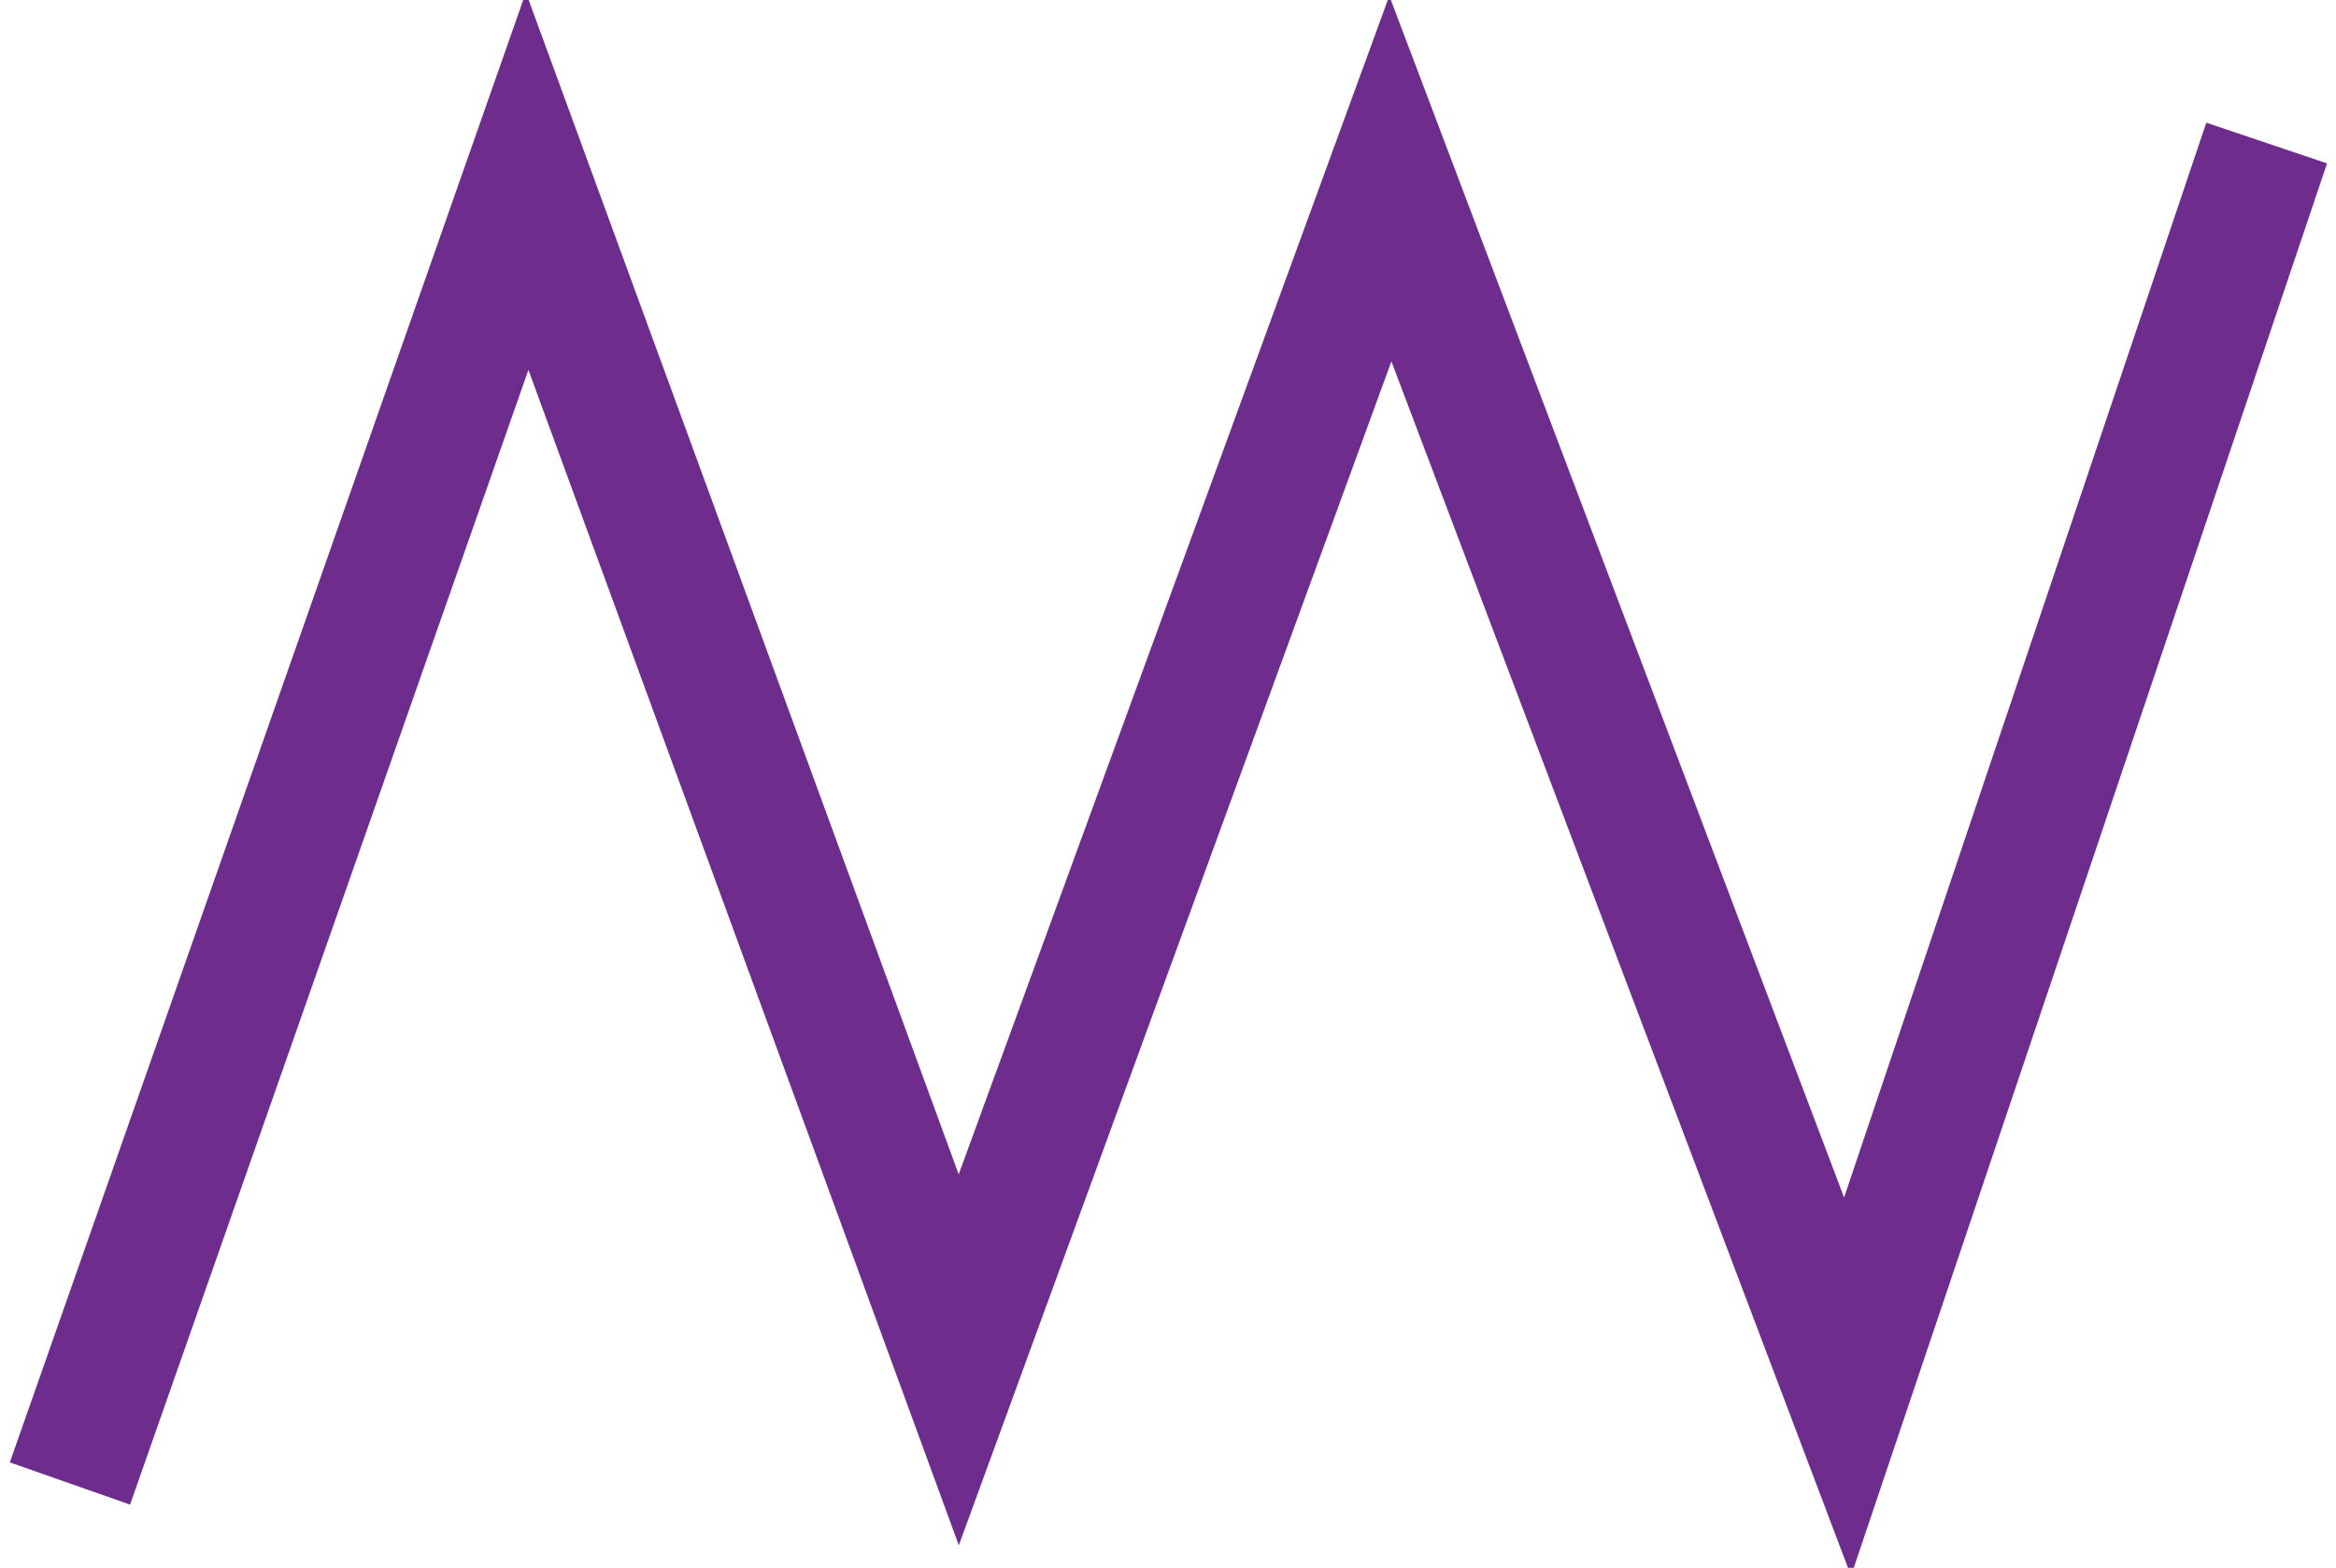 <?xml version="1.0" encoding="UTF-8" standalone="no"?>
<svg
   xmlns:dc="http://purl.org/dc/elements/1.1/"
   xmlns:cc="http://creativecommons.org/ns#"
   xmlns:rdf="http://www.w3.org/1999/02/22-rdf-syntax-ns#"
   xmlns:svg="http://www.w3.org/2000/svg"
   xmlns="http://www.w3.org/2000/svg"
   xmlns:sodipodi="http://sodipodi.sourceforge.net/DTD/sodipodi-0.dtd"
   xmlns:inkscape="http://www.inkscape.org/namespaces/inkscape"
   sodipodi:docname="P64_Strip_light.svg"
   width="3.74mm"
   height="2.51mm"
   viewBox="-1.93 -3.17 3.74 2.51"
   version="1.1"
   id="svg8"
   inkscape:version="1.0beta1 (fe3e306, 2019-09-17)">
  <defs
     id="defs2" />
  <sodipodi:namedview
     inkscape:guide-bbox="true"
     showguides="true"
     inkscape:window-maximized="1"
     inkscape:window-y="1341"
     inkscape:window-x="-9"
     inkscape:window-height="1001"
     inkscape:window-width="1920"
     id="base"
     pagecolor="#ffffff"
     bordercolor="#666666"
     borderopacity="1.0"
     inkscape:pageopacity="0.0"
     inkscape:pageshadow="2"
     inkscape:zoom="13.016216"
     inkscape:cx="18.571429"
     inkscape:cy="20"
     inkscape:document-units="mm"
     inkscape:current-layer="svg8"
     inkscape:document-rotation="0"
     showgrid="false">
    <sodipodi:guide
       id="guide1887"
       orientation="0,-1"
       position="1.931,-0.661" />
    <sodipodi:guide
       id="guide1889"
       orientation="1,0"
       position="1.931,-0.661" />
  </sodipodi:namedview>
  <path
     sodipodi:nodetypes="cccccc"
     d="m -1.818,-0.795 0.732,-2.085 0.691,1.887 0.691,-1.891 0.732,1.934 0.671,-1.991"
     style="opacity:1;fill:none;stroke:#6e2c8c;stroke-width:0.204;stroke-linecap:butt;stroke-linejoin:miter;stroke-miterlimit:3.864;stroke-dasharray:none;stroke-opacity:1;stop-opacity:1"
     id="path768"
     inkscape:connector-curvature="0" />
</svg>

